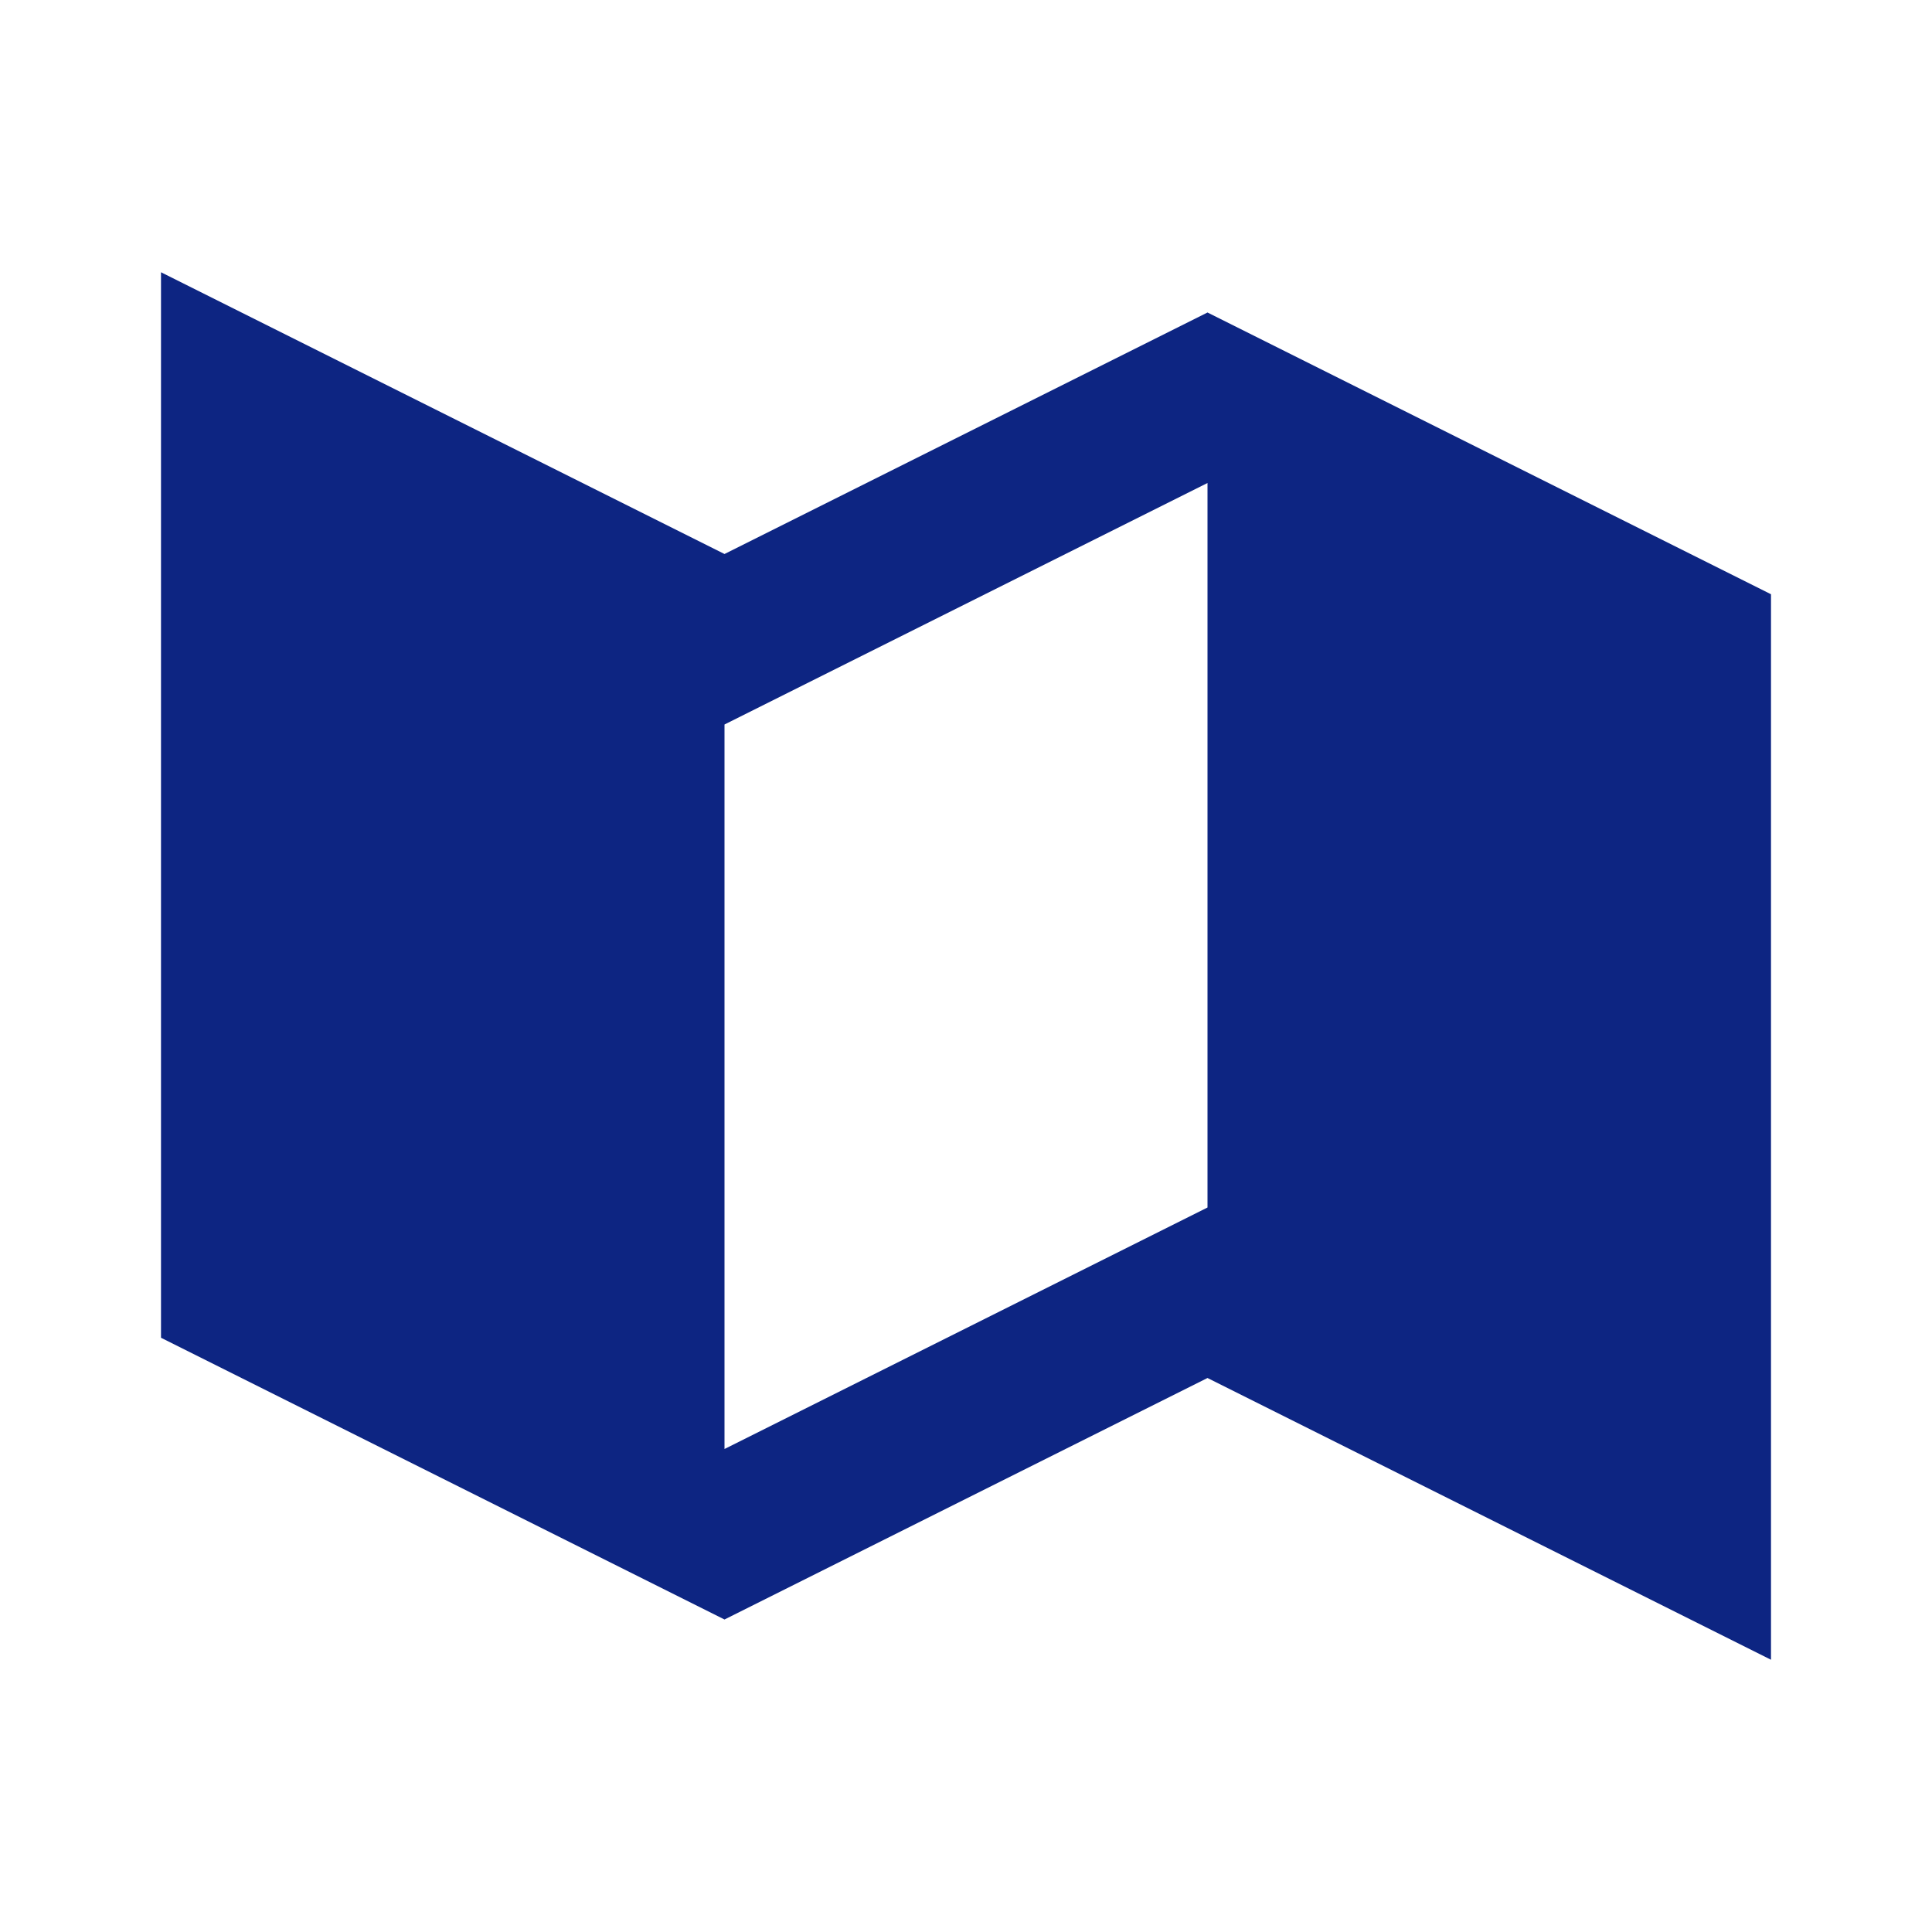 <svg xmlns="http://www.w3.org/2000/svg" width="24" height="24" viewBox="0 0 24 24" style="fill: #0d2582;transform: ;msFilter:;filter: brightness(1.8);"><path d="m9 6.882-7-3.5v13.236l7 3.5 6-3 7 3.5V7.382l-7-3.5-6 3zM15 15l-6 3V9l6-3v9z"></path></svg>